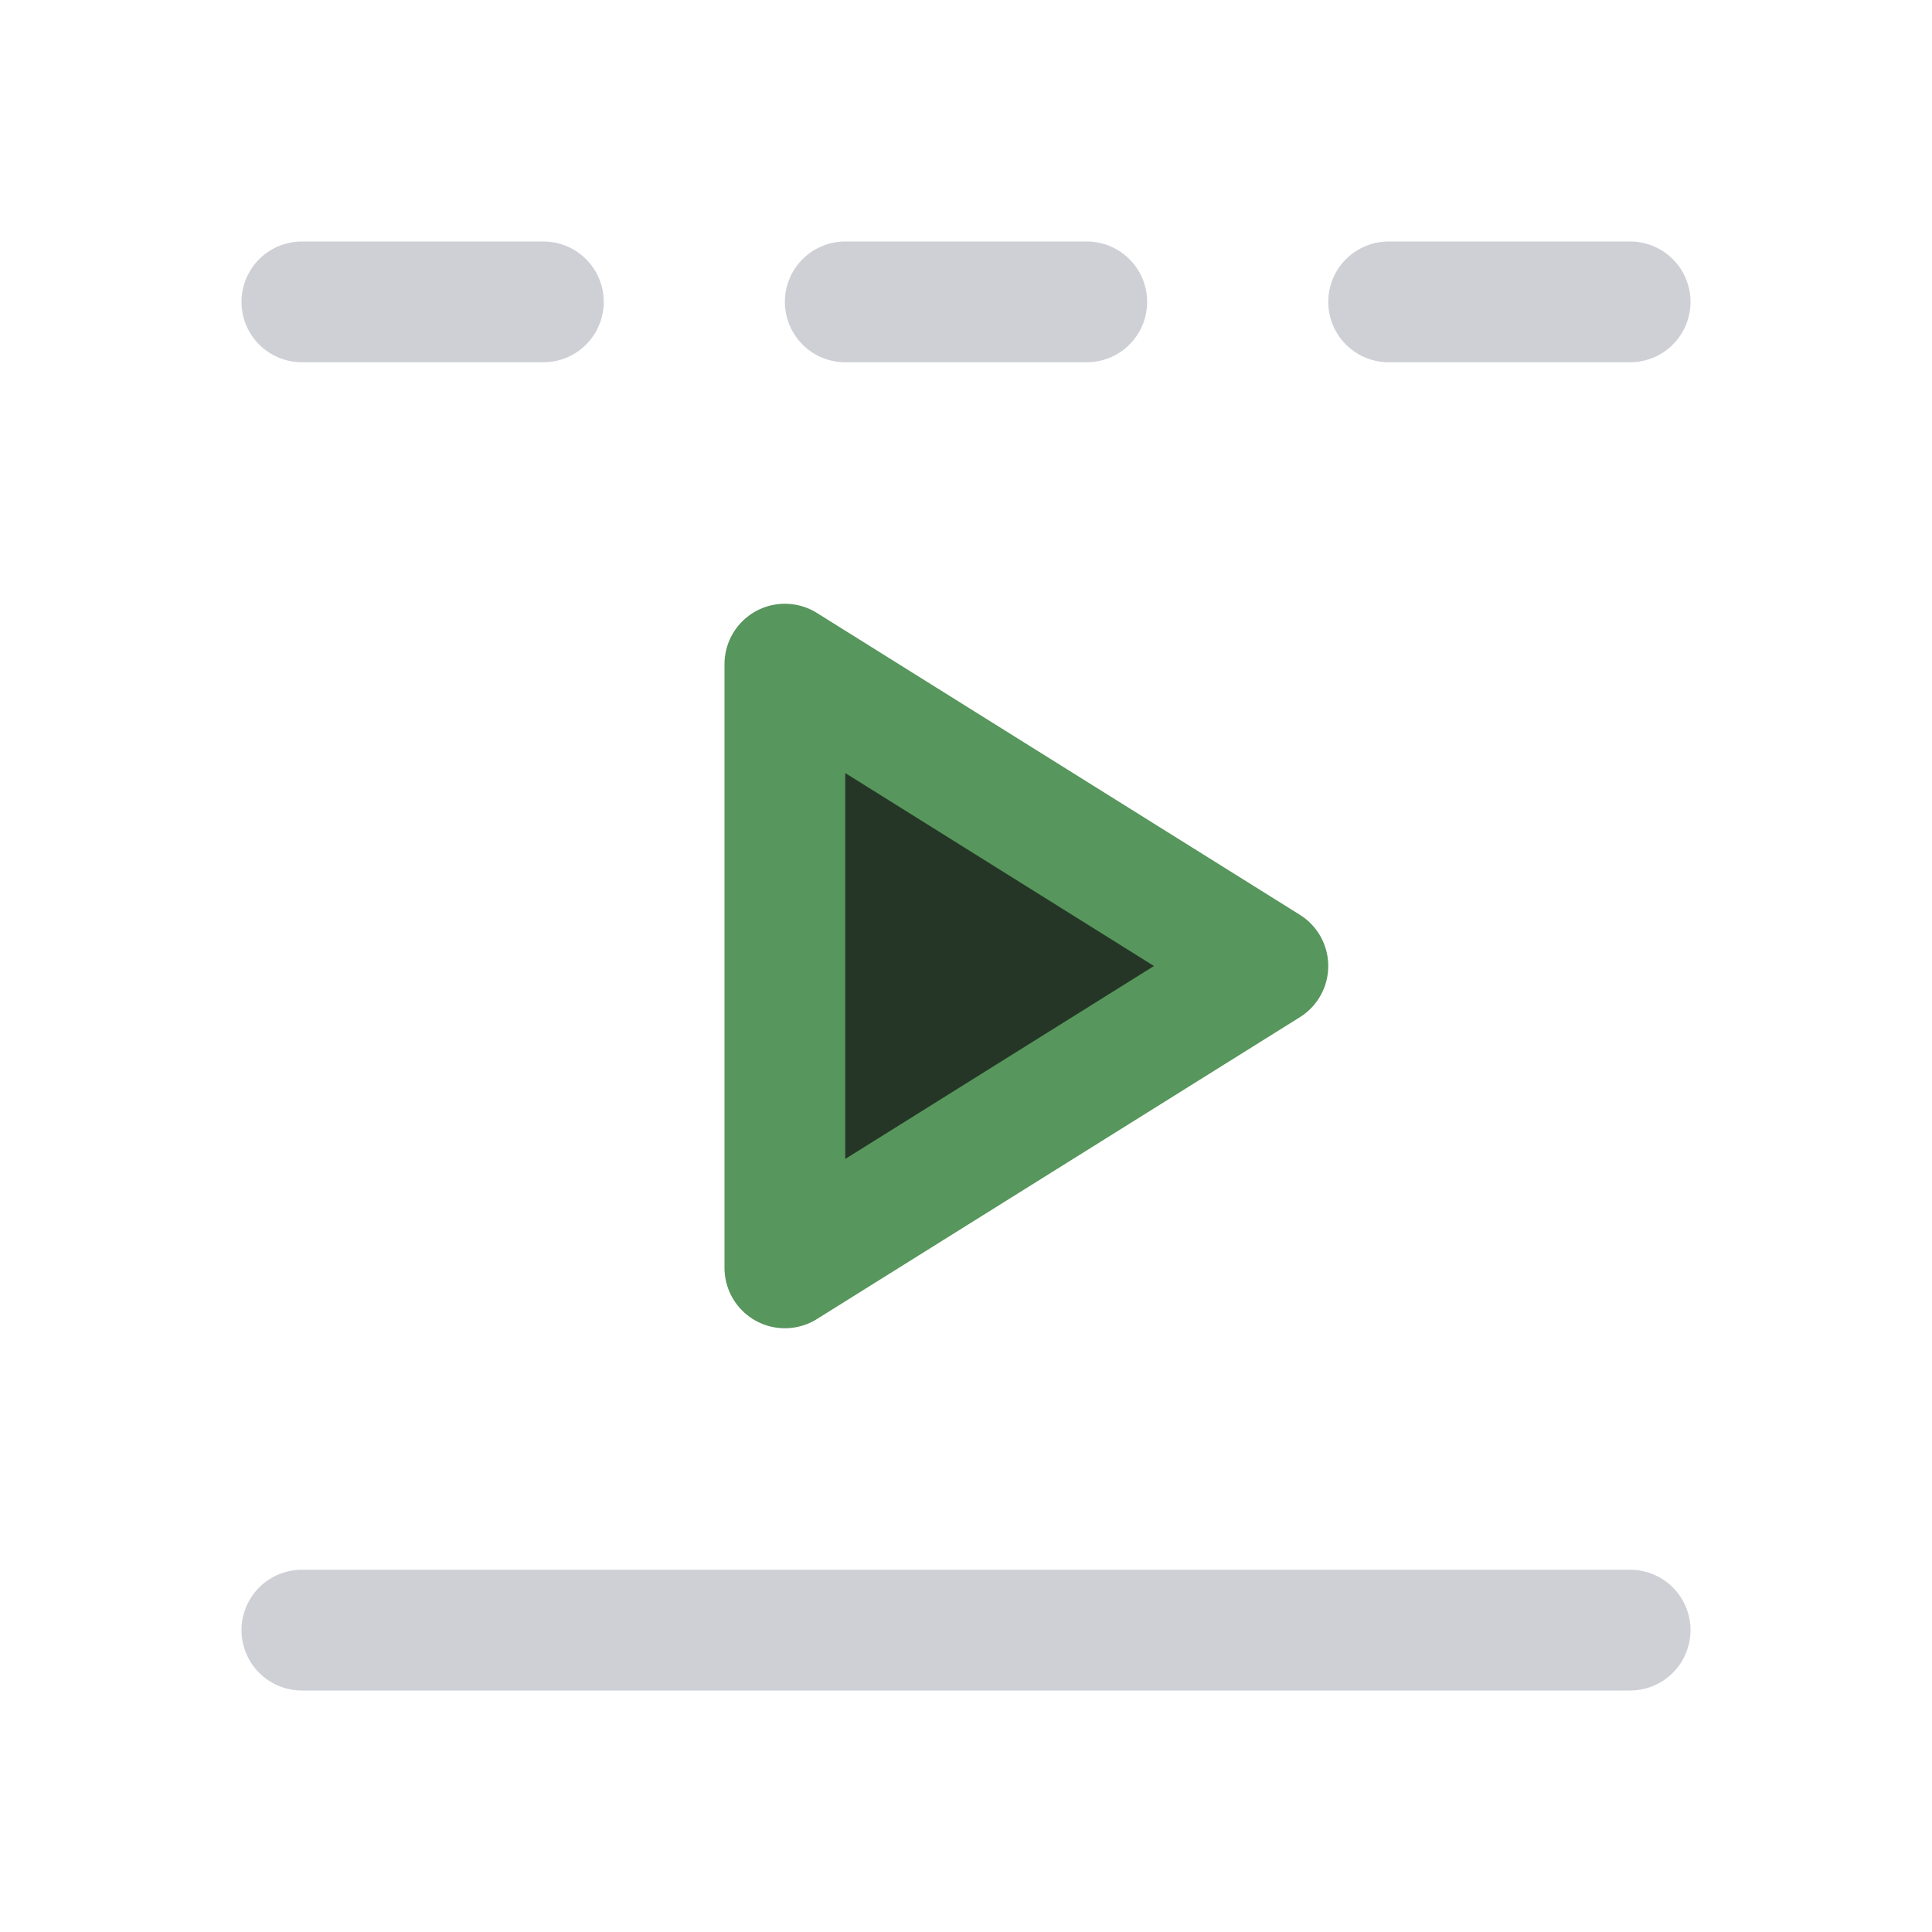 <svg width="16" height="16" viewBox="0 0 16 16" xmlns="http://www.w3.org/2000/svg">
  <path fill="#253627" stroke="#57965C" stroke-linecap="round" stroke-linejoin="round" d="m6.5 5.5 4 2.5-4 2.5v-5Z"/>
  <path fill="none" stroke="#CED0D6" stroke-linecap="round" stroke-linejoin="round" d="M2.5 13.5h11m-11-11h2m2.5 0h2m2.5 0h2"/>
</svg>
